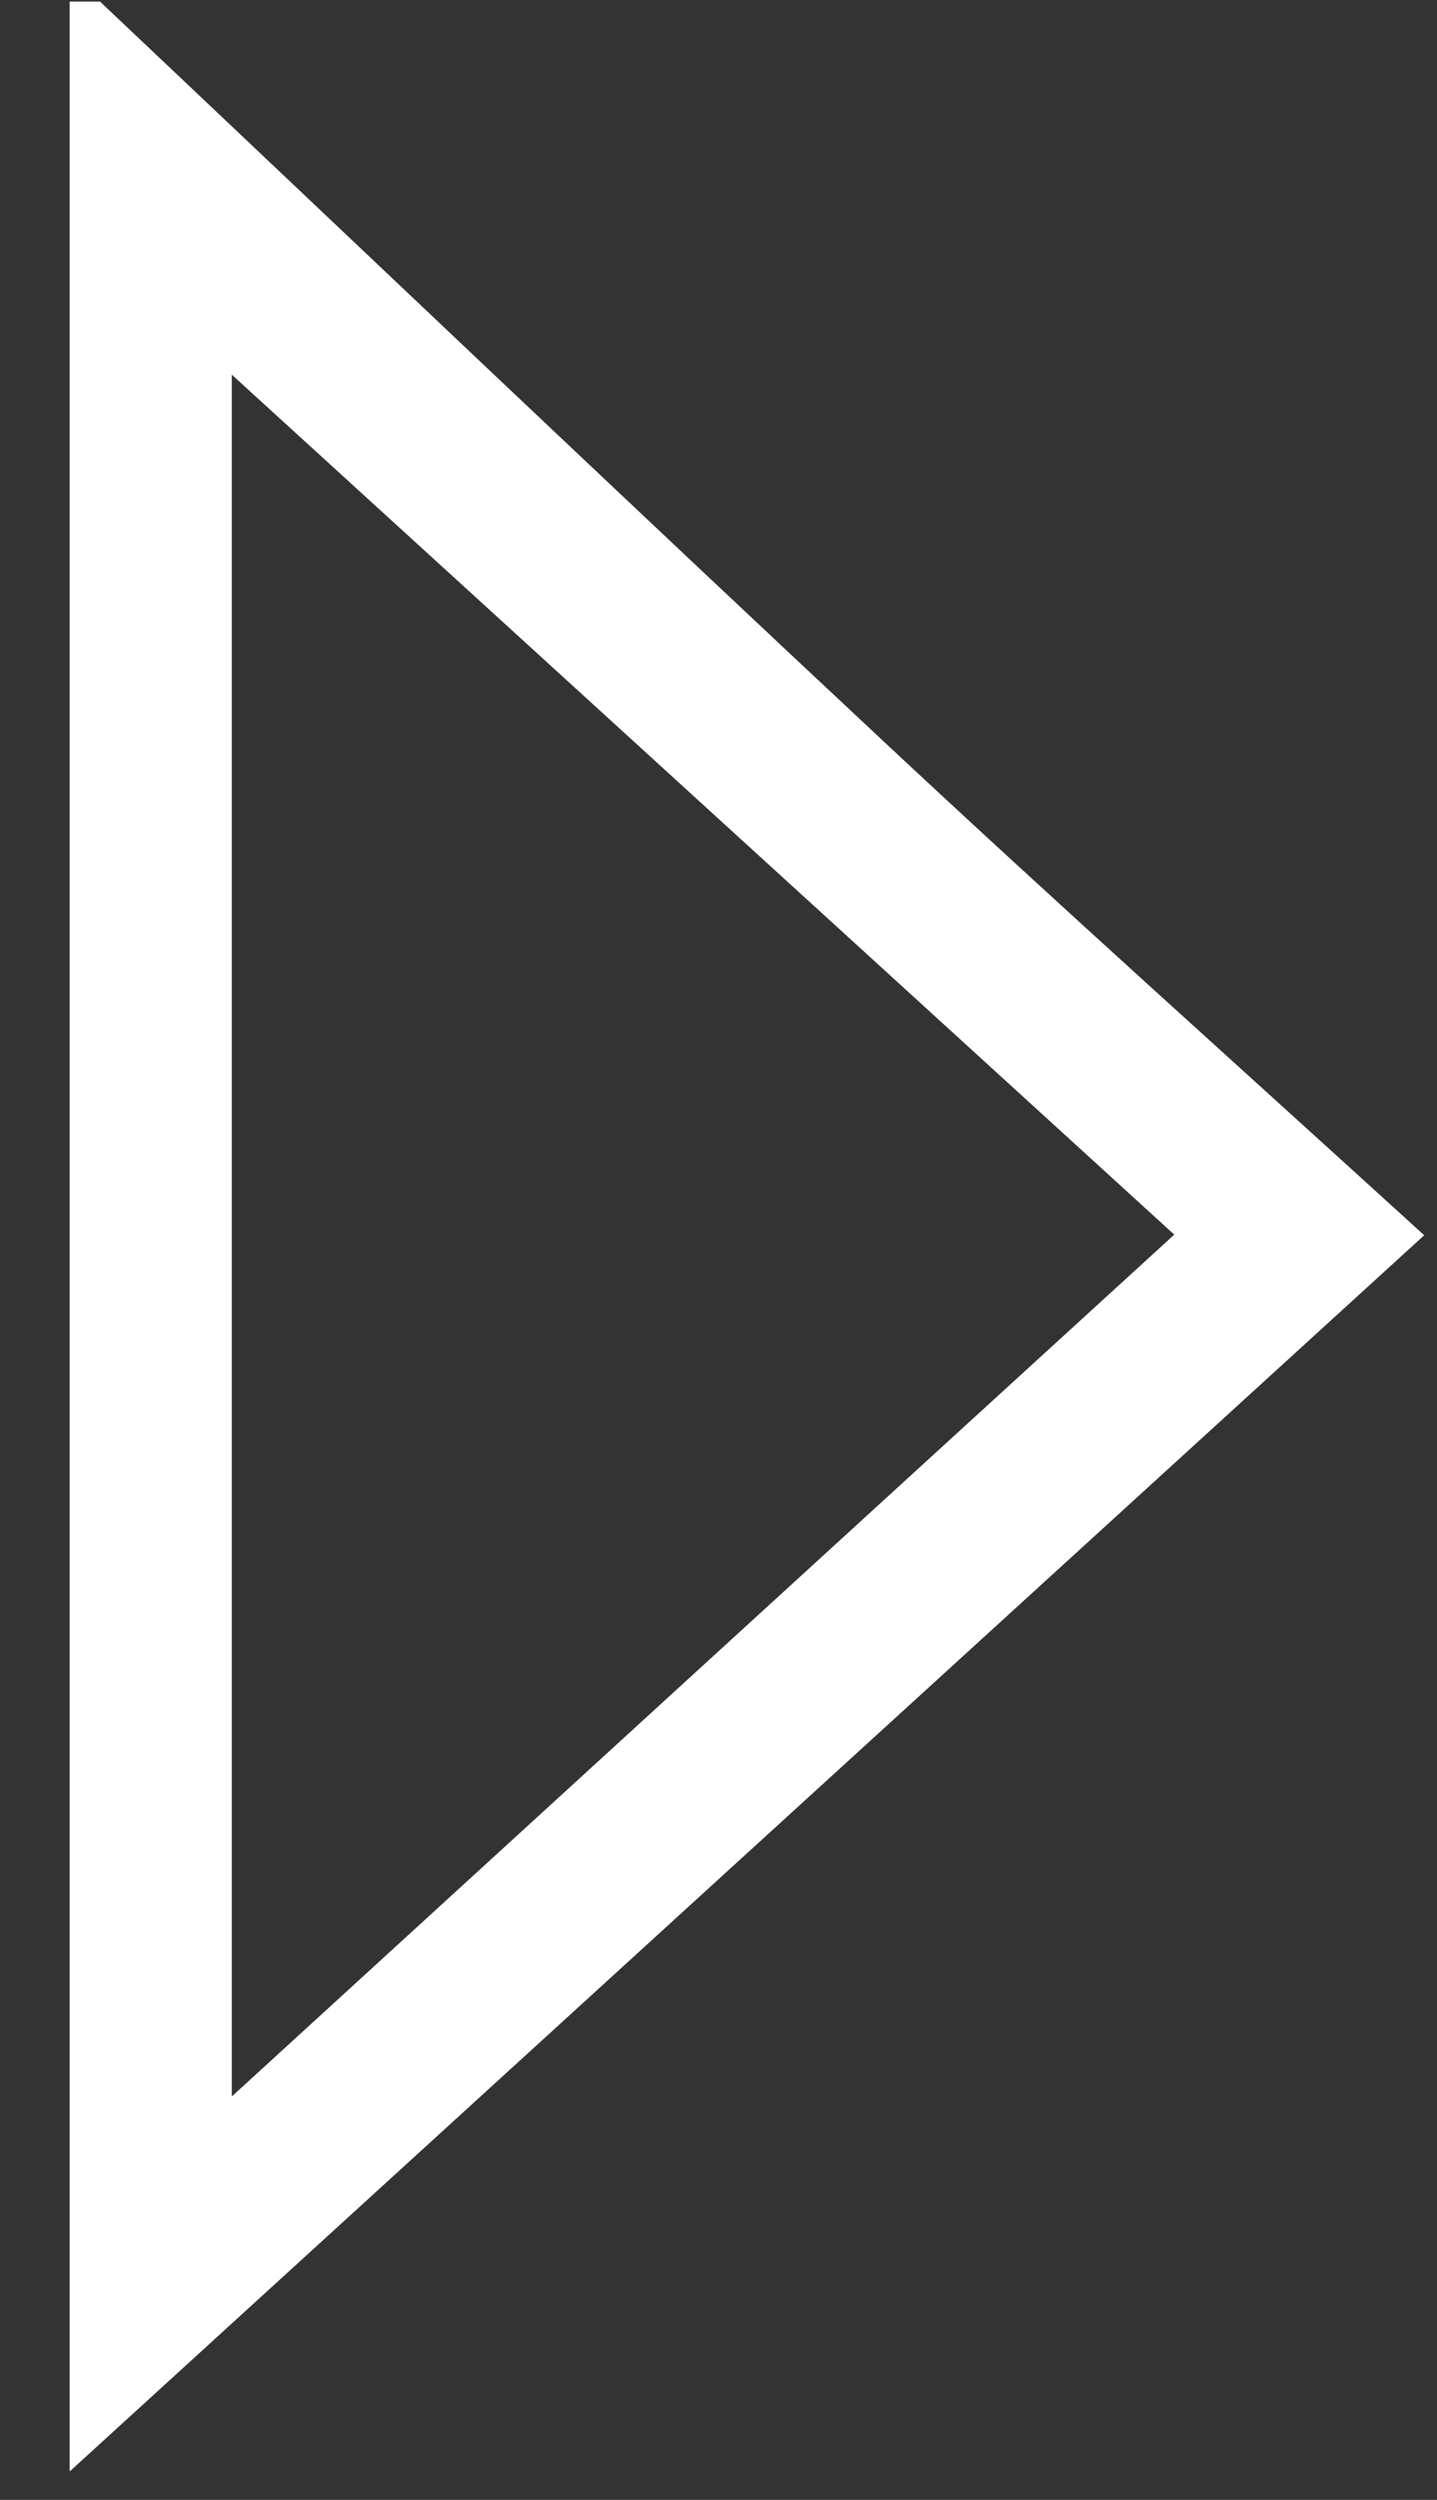 <svg width="46" height="80" viewBox="0 0 46 80" fill="none" xmlns="http://www.w3.org/2000/svg">
<rect x="0" y="0" width="46" height="80" fill="#333333" stroke="none"/>
<path d="M3.2 0.05C11.56 7.95 19.89 15.88 28.29 23.73C33.85 28.93 39.52 34 45.59 39.53C31.14 52.71 17.05 65.57 2.23 79.09V0.05H3.2ZM7.42 11.98V67.09C17.8 57.6 27.57 48.66 37.59 39.51C27.42 30.23 17.71 21.38 7.42 11.99V11.98Z" fill="white"/>
</svg>
